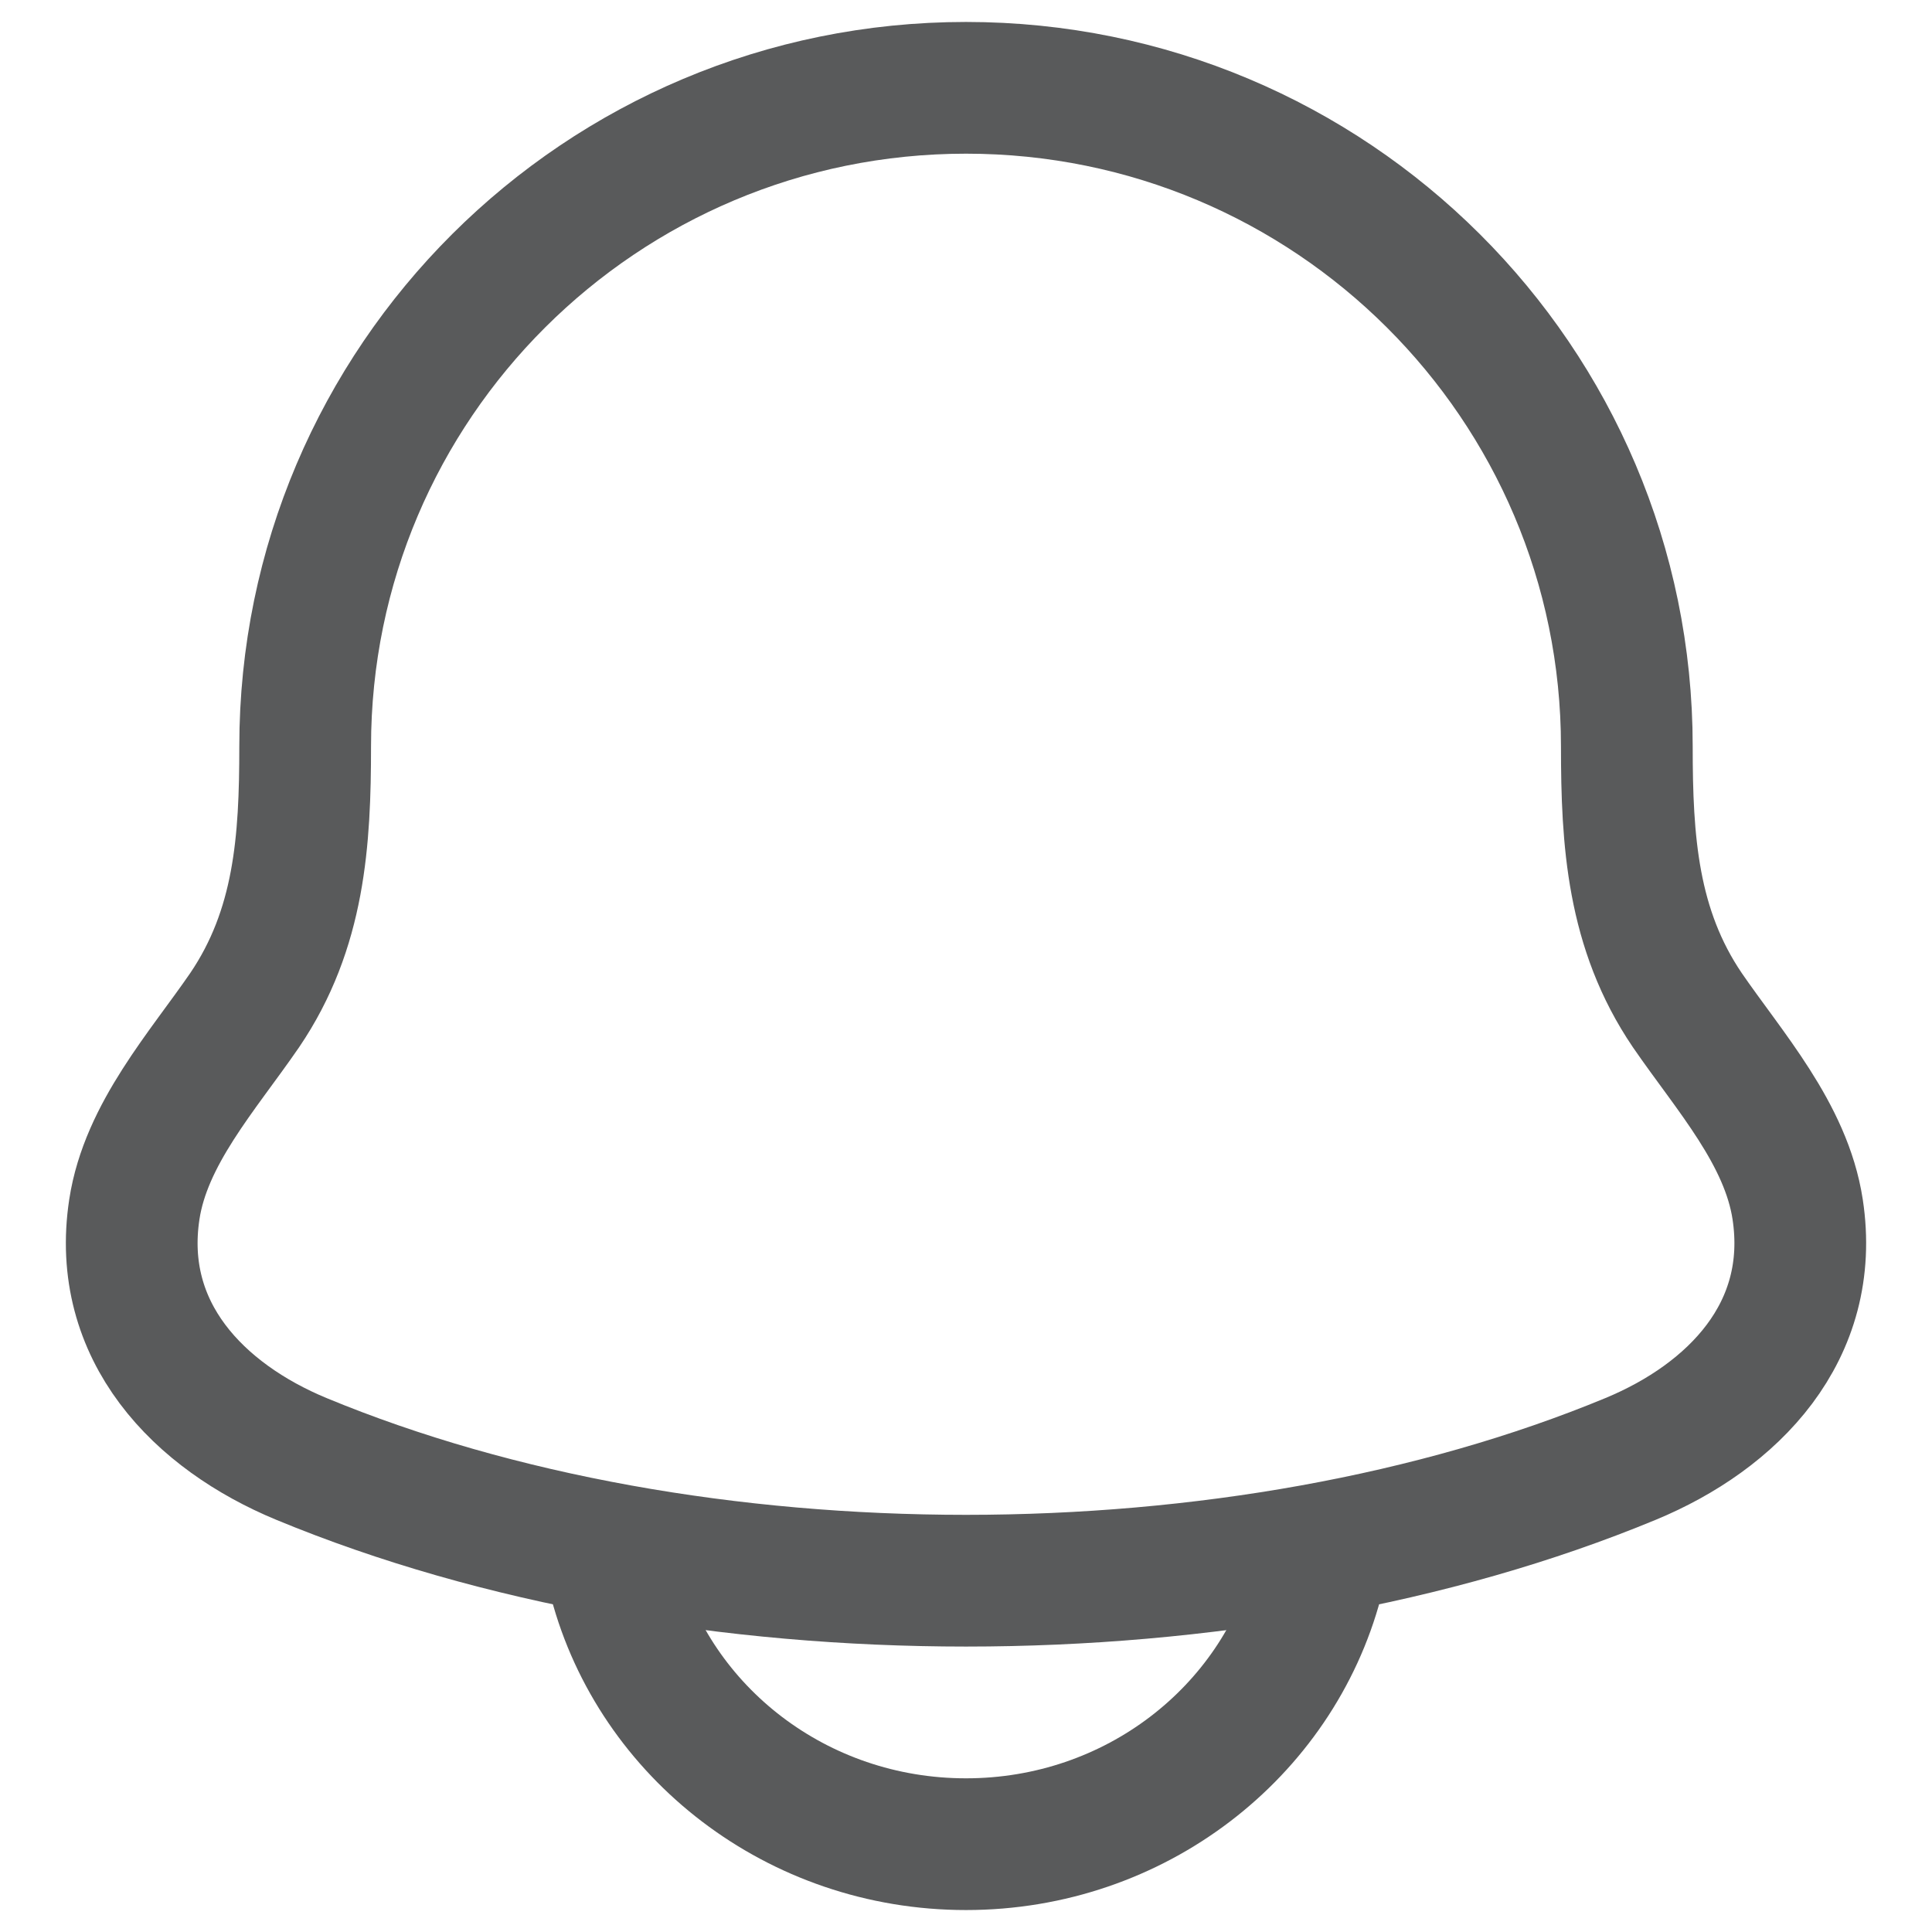 <svg width="22" height="22" viewBox="0 0 22 22" fill="none" xmlns="http://www.w3.org/2000/svg">
<g id="elements">
<path id="Vector" d="M1.53 13.77C1.317 15.164 2.268 16.131 3.432 16.613C7.895 18.462 14.105 18.462 18.568 16.613C19.732 16.131 20.683 15.164 20.47 13.77C20.339 12.913 19.693 12.2 19.214 11.503C18.587 10.579 18.525 9.572 18.525 8.5C18.525 4.358 15.156 1 11 1C6.844 1 3.475 4.358 3.475 8.5C3.475 9.572 3.413 10.579 2.786 11.503C2.307 12.2 1.661 12.913 1.53 13.77Z" stroke="#595A5B" stroke-width="1.5" stroke-linecap="round" stroke-linejoin="round"/>
<path id="Ellipse 1990" d="M7 18C7.458 19.725 9.076 21 11 21C12.925 21 14.541 19.725 15 18" stroke="#595A5B" stroke-width="1.5" stroke-linecap="round" stroke-linejoin="round"/>
</g>
</svg>
